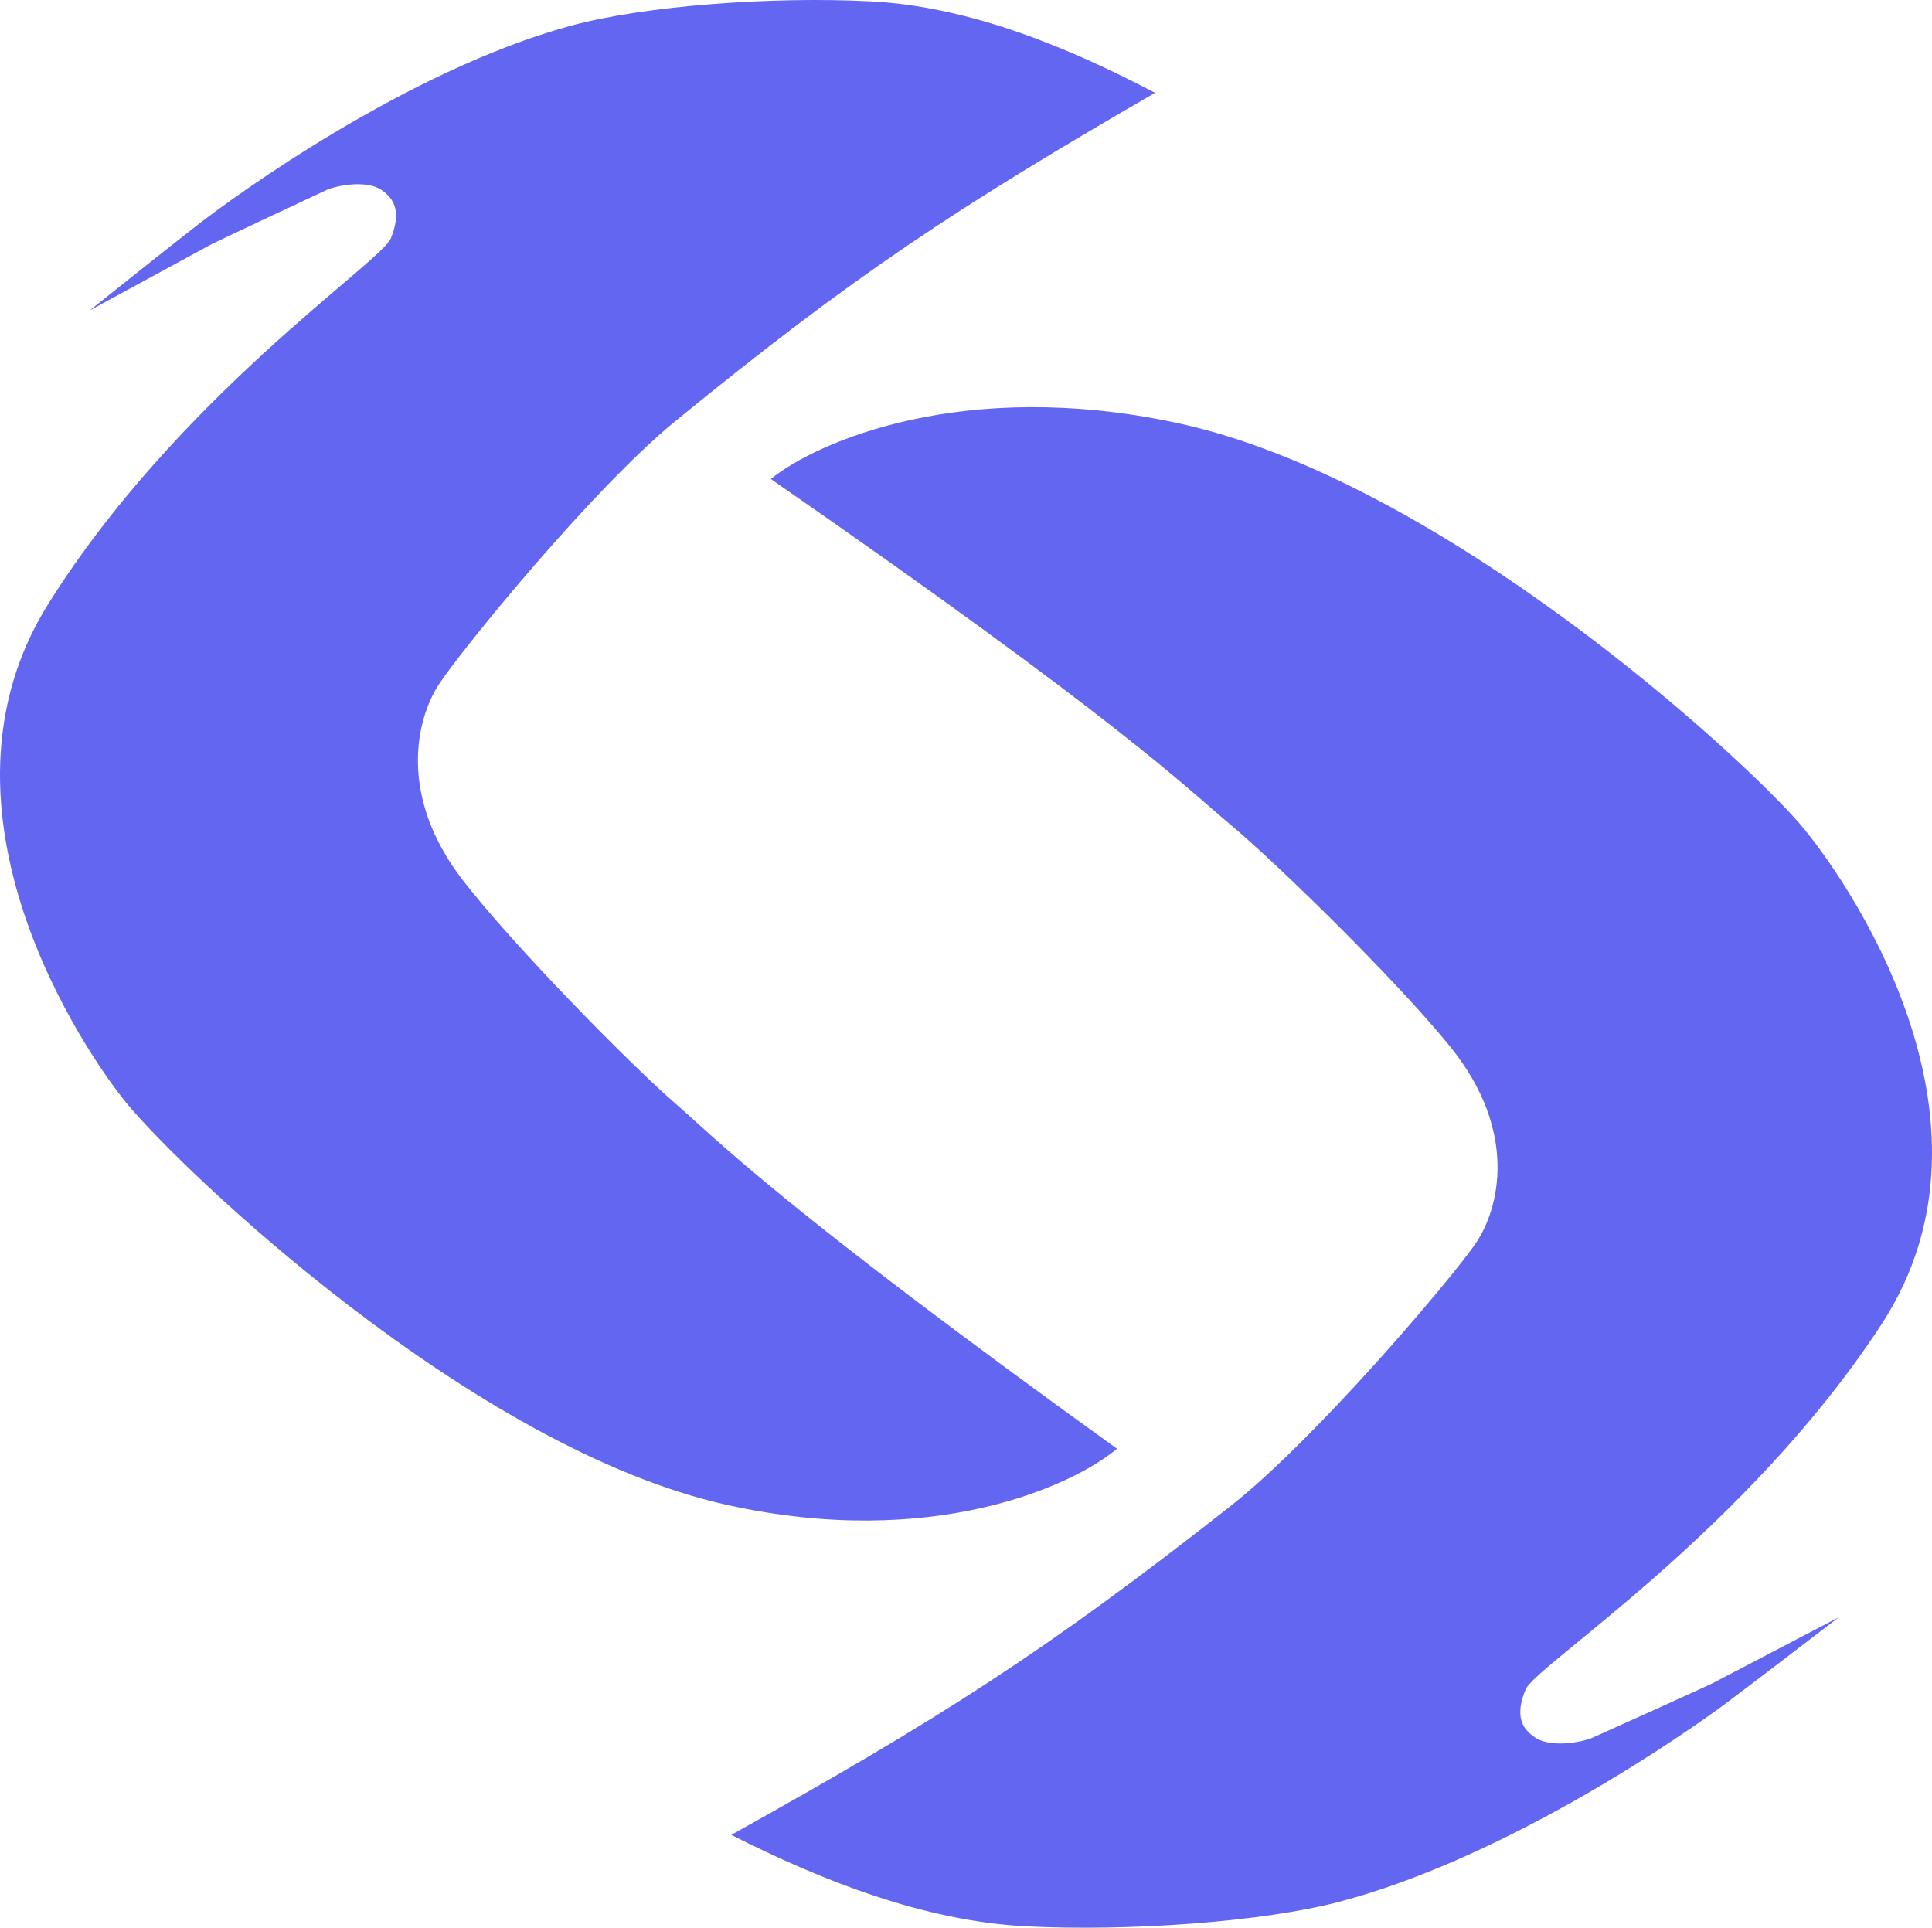 <svg width="465" height="464" viewBox="0 0 465 464" fill="none" xmlns="http://www.w3.org/2000/svg">
<path d="M175.115 362.269C224.237 373.116 258.067 357.75 268.843 348.712C187.837 290.401 172.425 274.191 162.484 265.556C151.234 255.783 123.424 227.429 111.415 211.893C95.629 191.473 100.238 172.883 105.71 164.613C111.415 155.991 142.734 117.561 162.484 101.416C205.506 66.248 230.271 49.987 278 22.339C257.321 11.465 233.427 1.573 209.738 0.334C186.048 -0.904 155.037 1.348 137.164 6.253C97.611 17.108 56.033 47.546 47.794 53.947C41.202 59.067 27.564 69.936 21.569 74.731C30.971 69.615 49.98 59.274 50.804 58.833C51.834 58.283 76.554 46.652 78.693 45.688C80.832 44.725 88.042 43.211 91.766 45.688C95.49 48.166 96.361 51.676 94.063 57.388C91.766 63.1 42.882 95.515 11.665 145.274C-19.551 195.032 20.683 253.61 30.443 265.506C43.641 281.592 113.712 348.712 175.115 362.269Z" fill="#6366F1"/>
<path d="M282.956 101.731C231.891 90.884 196.721 106.25 185.52 115.288C269.73 173.599 285.753 189.809 296.087 198.444C307.782 208.217 336.692 236.571 349.177 252.107C365.587 272.527 360.796 291.117 355.107 299.387C349.177 308.009 316.619 346.439 296.087 362.584C251.363 397.752 225.617 414.013 176 441.661C197.497 452.535 222.336 462.427 246.963 463.666C271.59 464.904 303.829 462.652 322.409 457.747C363.527 446.892 406.749 416.454 415.315 410.053C422.168 404.933 436.345 394.064 442.578 389.269C432.804 394.385 413.042 404.726 412.185 405.167C411.115 405.717 385.417 417.348 383.193 418.312C380.969 419.275 373.474 420.789 369.603 418.312C365.732 415.834 364.826 412.324 367.215 406.612C369.603 400.9 420.422 368.485 452.873 318.726C485.324 268.968 443.499 210.39 433.353 198.494C419.632 182.408 346.788 115.288 282.956 101.731Z" fill="#6366F1"/>
</svg>
